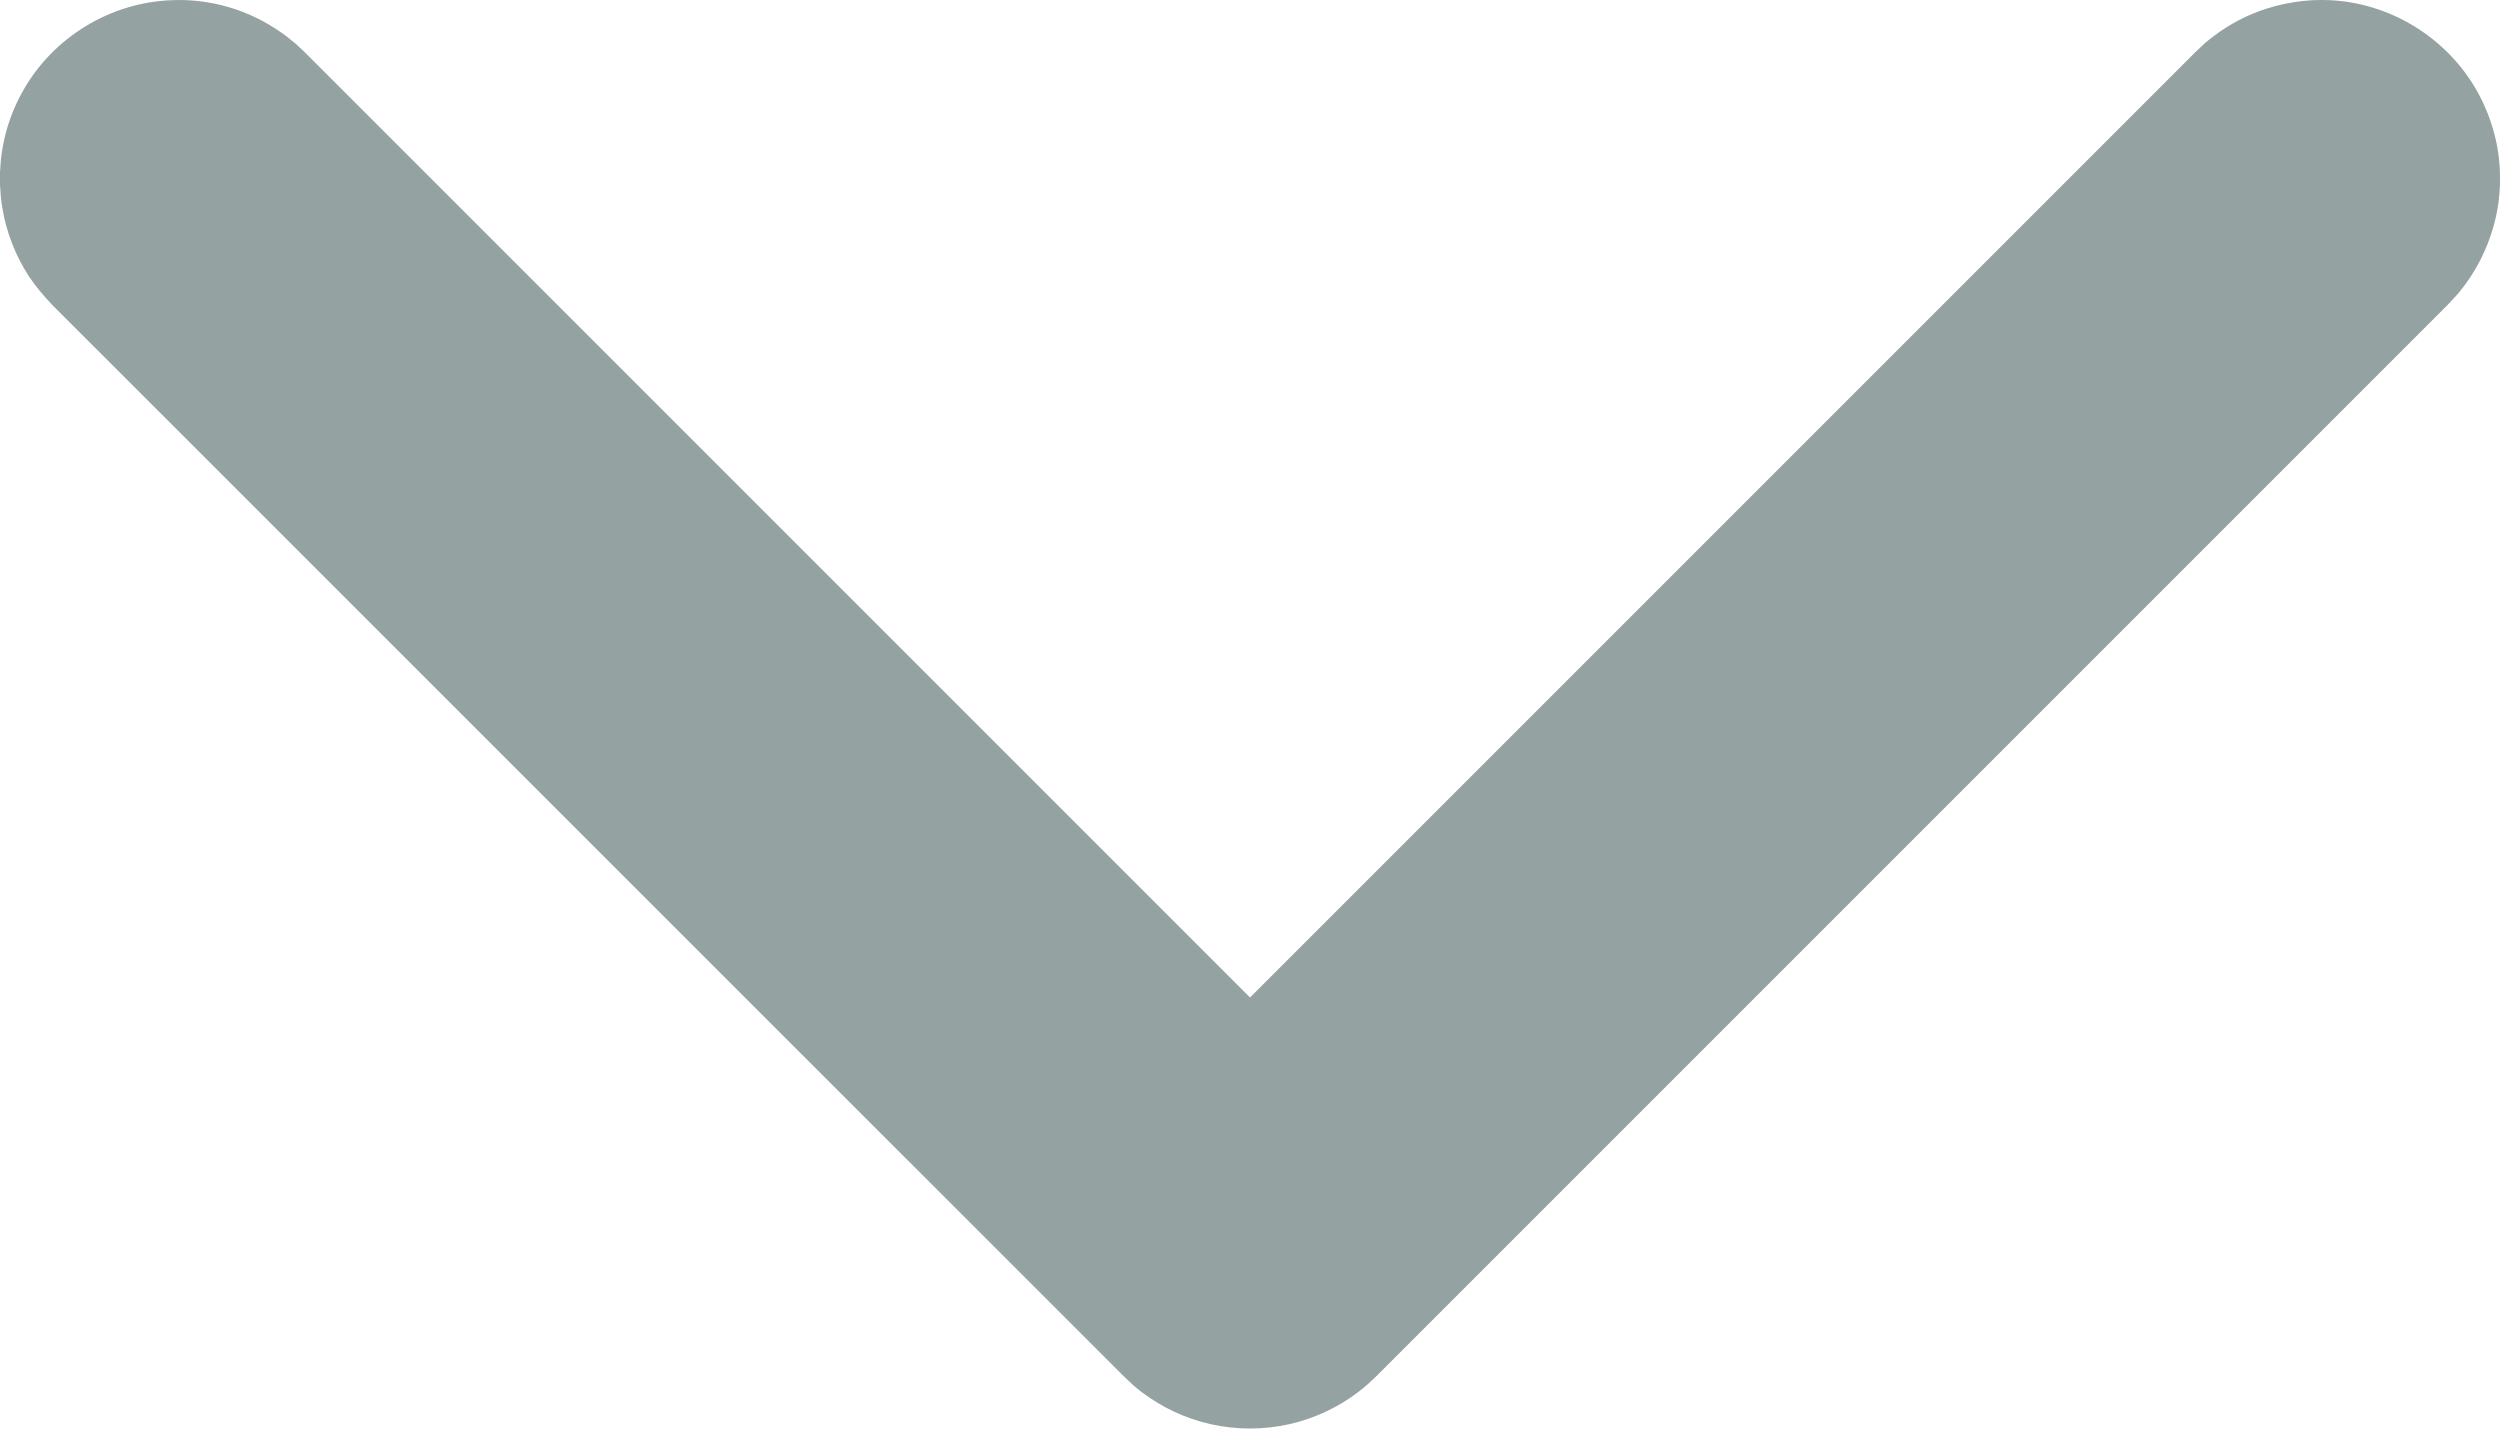 <svg width="14" height="8" viewBox="0 0 14 8" fill="none" xmlns="http://www.w3.org/2000/svg">
<path fill-rule="evenodd" clip-rule="evenodd" d="M0.014 1.17C0.037 1.305 0.088 1.434 0.163 1.549C0.201 1.606 0.245 1.657 0.292 1.707L6.293 7.707C6.337 7.749 6.347 7.76 6.395 7.797C6.45 7.838 6.509 7.874 6.57 7.903C6.84 8.032 7.16 8.032 7.429 7.903C7.491 7.874 7.55 7.838 7.604 7.797C7.652 7.76 7.663 7.749 7.707 7.707L13.707 1.707C13.748 1.663 13.76 1.653 13.797 1.604C13.893 1.477 13.958 1.327 13.986 1.17C14.005 1.058 14.005 0.942 13.986 0.83C13.97 0.74 13.942 0.653 13.903 0.571C13.755 0.258 13.446 0.041 13.102 0.005C12.966 -0.009 12.828 0.006 12.697 0.047C12.589 0.081 12.486 0.134 12.396 0.203C12.347 0.24 12.337 0.251 12.293 0.293L7 5.586L1.707 0.293L1.657 0.246C1.61 0.208 1.599 0.197 1.548 0.164C1.453 0.101 1.347 0.055 1.236 0.028C1.148 0.007 1.056 -0.003 0.965 0.001C0.62 0.012 0.297 0.208 0.128 0.51C0.072 0.609 0.033 0.718 0.014 0.83C0.004 0.89 0.004 0.905 0 0.966V1.034C0.004 1.095 0.004 1.11 0.014 1.17Z" fill="#94A2A1"/>
</svg>
